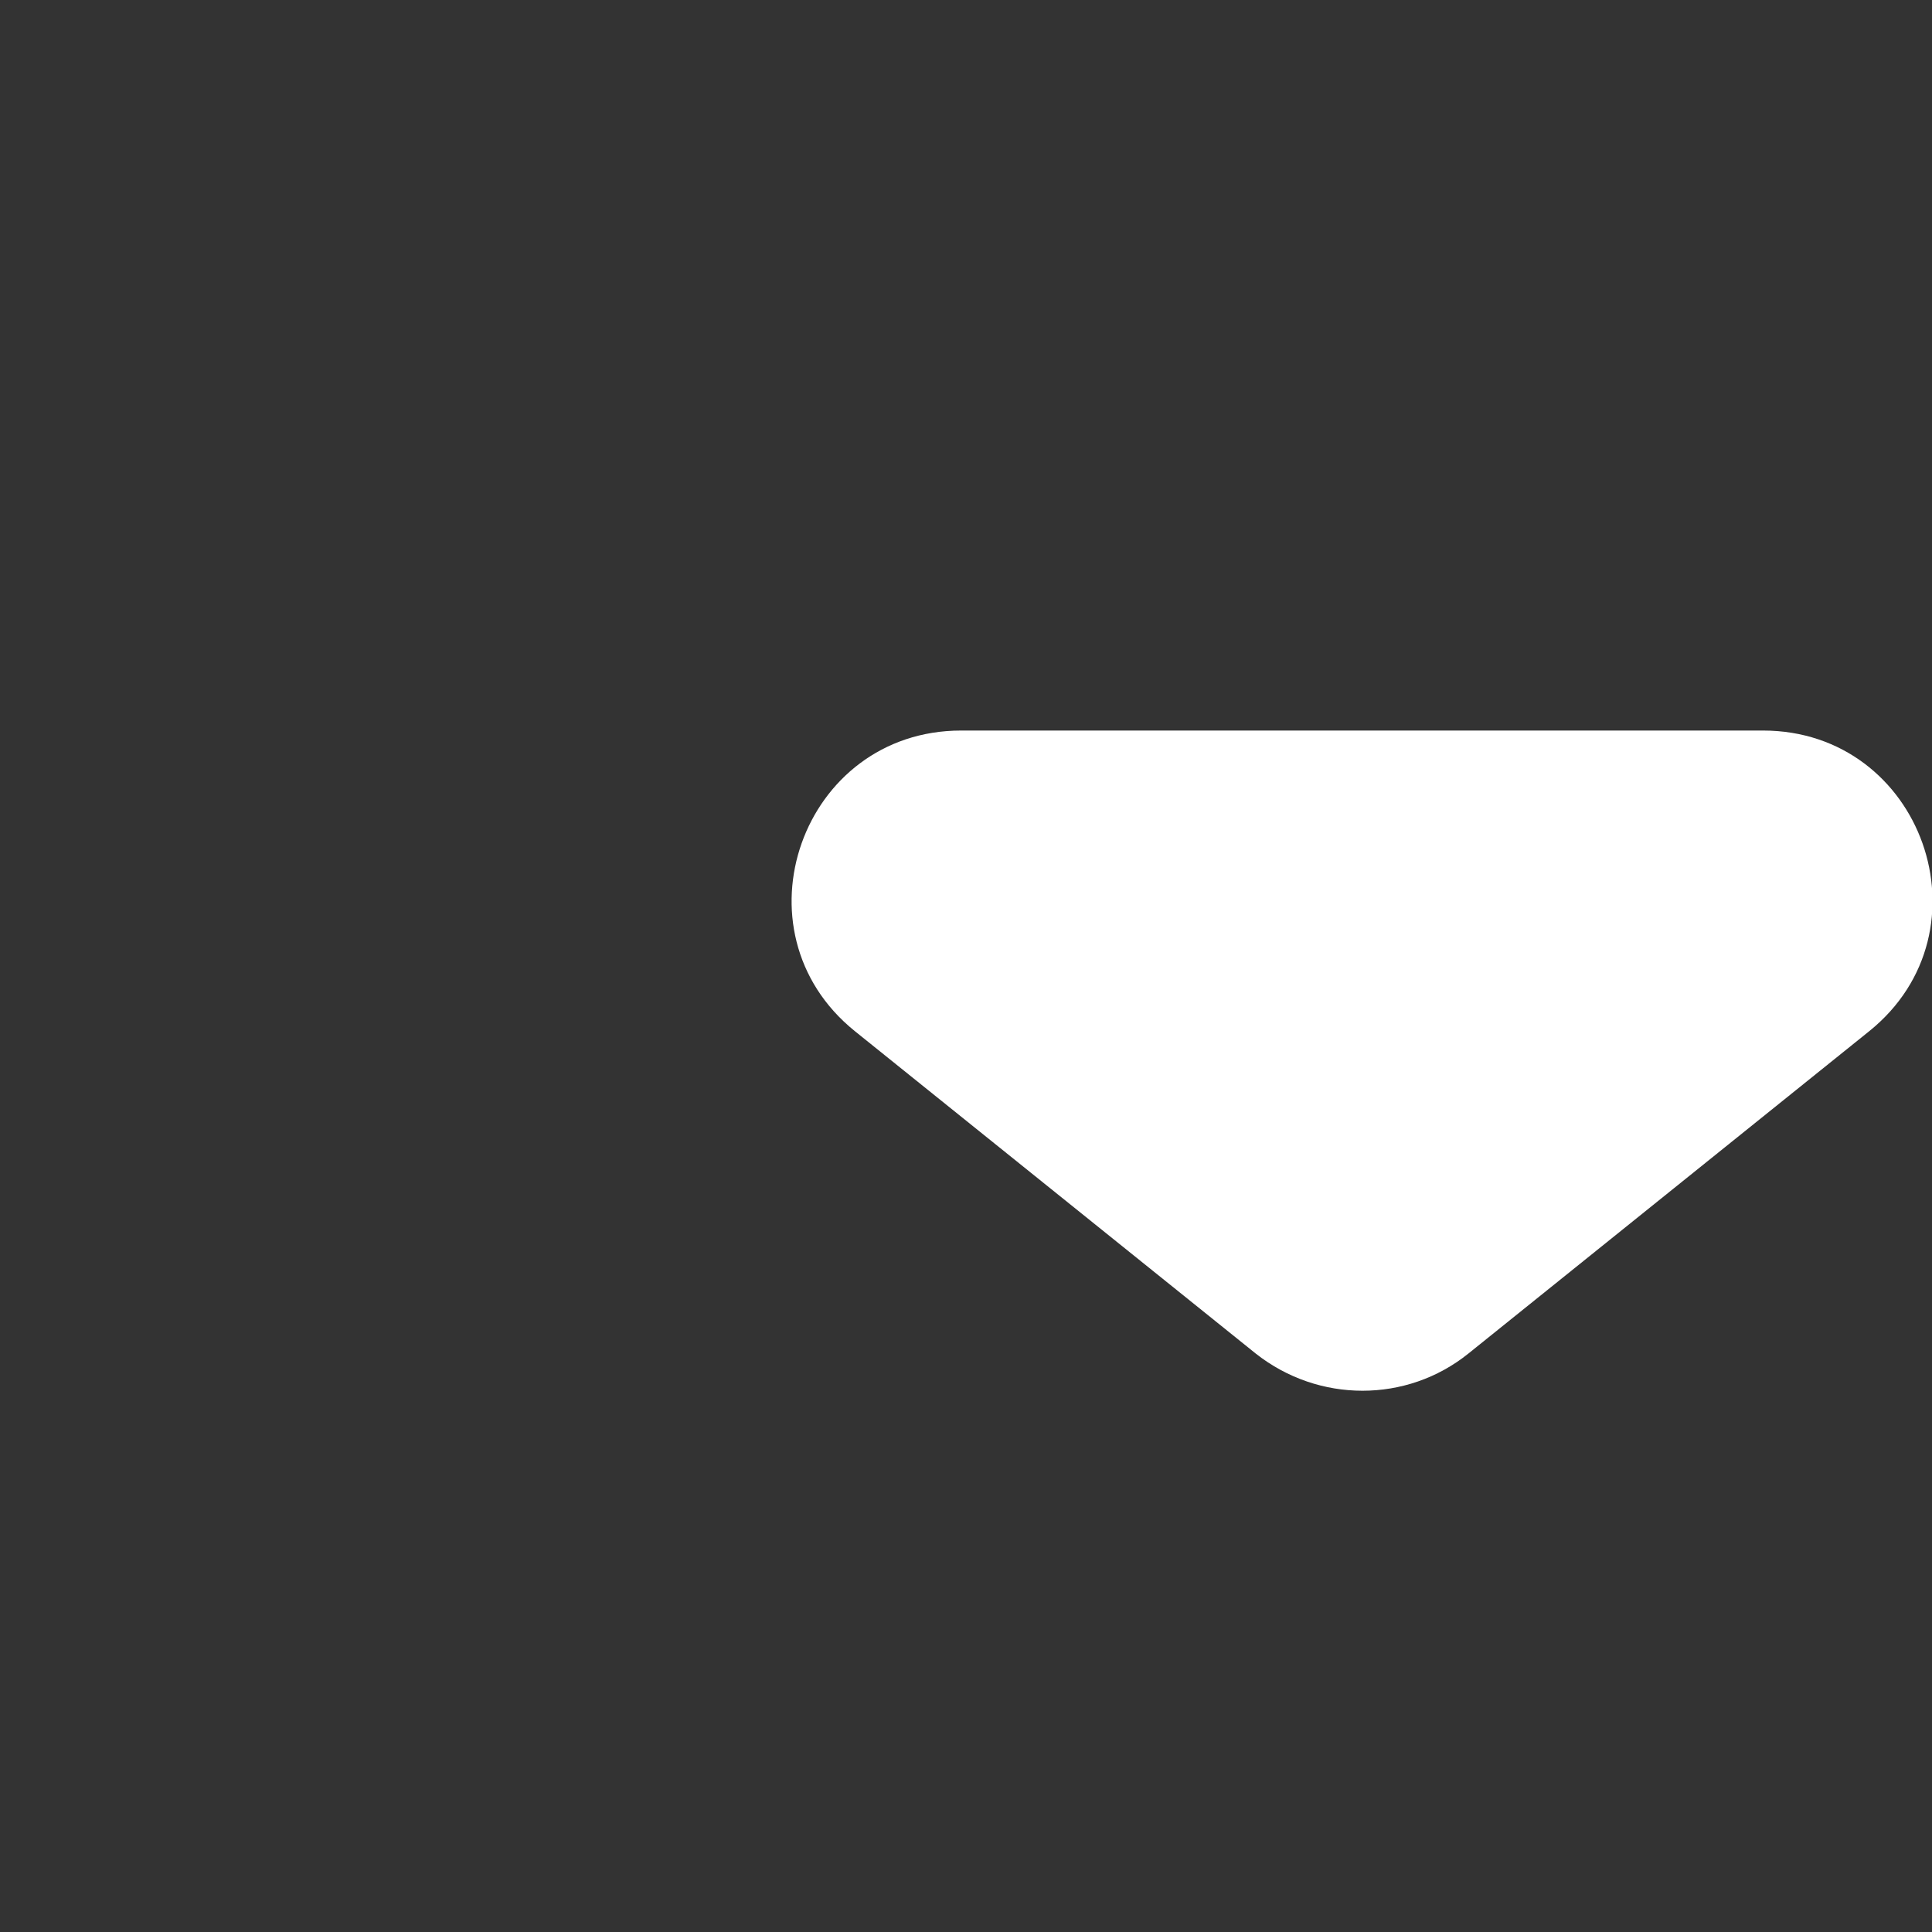 <svg xmlns="http://www.w3.org/2000/svg" viewBox="0 0 16 16"><rect x="0" y="0" width="16" height="16" fill="#333333" stroke="none"/><path fill="#fff" d="M10.4,11.21l-3.32-2.67c-1.03-.83-.44-2.49,.88-2.49h6.64c1.32,0,1.91,1.66,.88,2.49l-3.32,2.67c-.51,.41-1.24,.41-1.76,0Z"/></svg>
